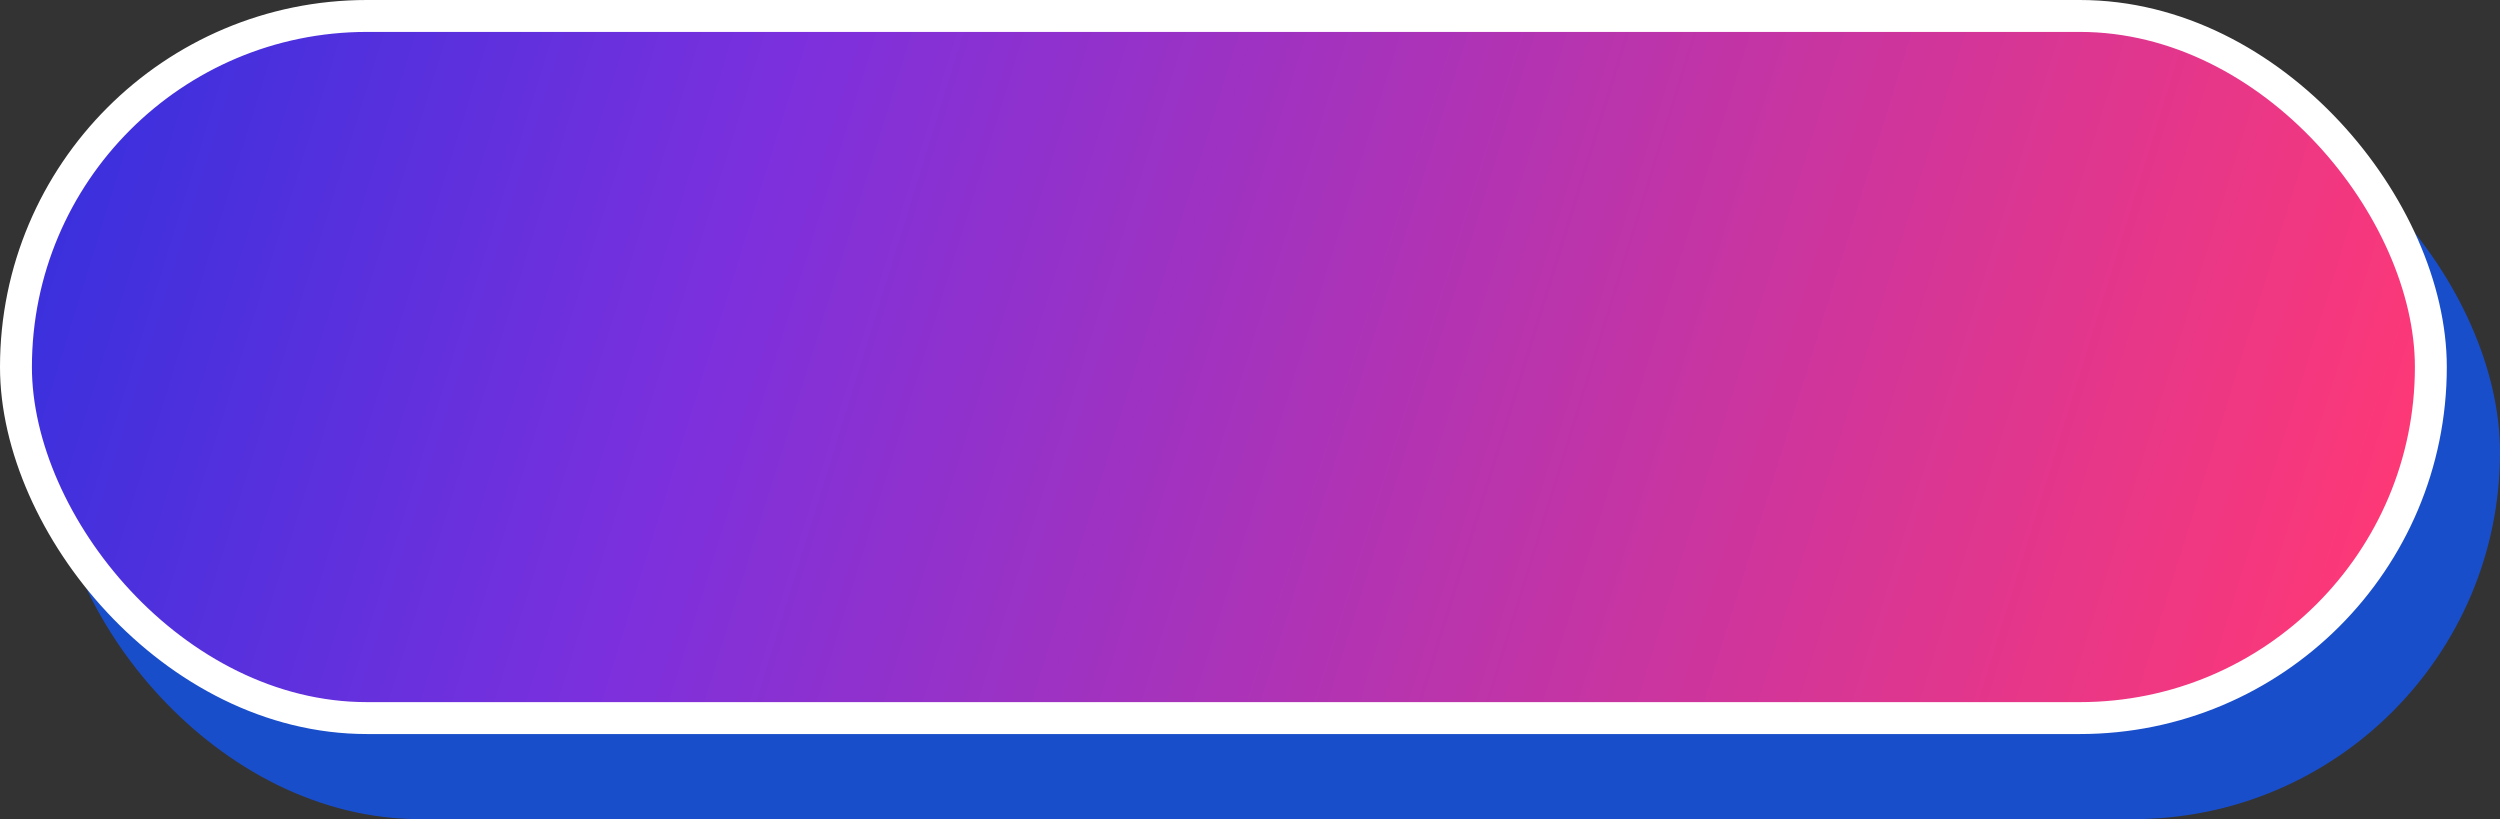 <?xml version="1.0" encoding="UTF-8"?>
<svg width="235px" height="77px" viewBox="0 0 235 77" version="1.1" xmlns="http://www.w3.org/2000/svg" xmlns:xlink="http://www.w3.org/1999/xlink">
    <rect x="0" y="0" width="235" height="77" fill="#333333" stroke="none"/>
    <!-- Generator: Sketch 55.1 (78136) - https://sketchapp.com -->
    <title>编组 4</title>
    <desc>Created with Sketch.</desc>
    <defs>
        <linearGradient x1="100%" y1="54.5%" x2="0%" y2="45.5%" id="linearGradient-1">
            <stop stop-color="#FE3876" offset="0%"></stop>
            <stop stop-color="#7C30DD" offset="71.445%"></stop>
            <stop stop-color="#3A30DD" offset="100%"></stop>
        </linearGradient>
    </defs>
    <g id="Page-1" stroke="none" stroke-width="1" fill="none" fill-rule="evenodd">
        <g id="桌面端HD" transform="translate(-1133, -176)">
            <g id="编组-2" transform="translate(1133, 176)">
                <g id="编组-4">
                    <rect id="矩形" fill="#194ECB" x="5" y="8" width="230" height="69" rx="34.5"></rect>
                    <rect id="矩形" stroke="#FFFFFF" stroke-width="3" fill="url(#linearGradient-1)" x="1.5" y="1.5" width="227" height="66" rx="33"></rect>
                </g>
            </g>
        </g>
    </g>
</svg>